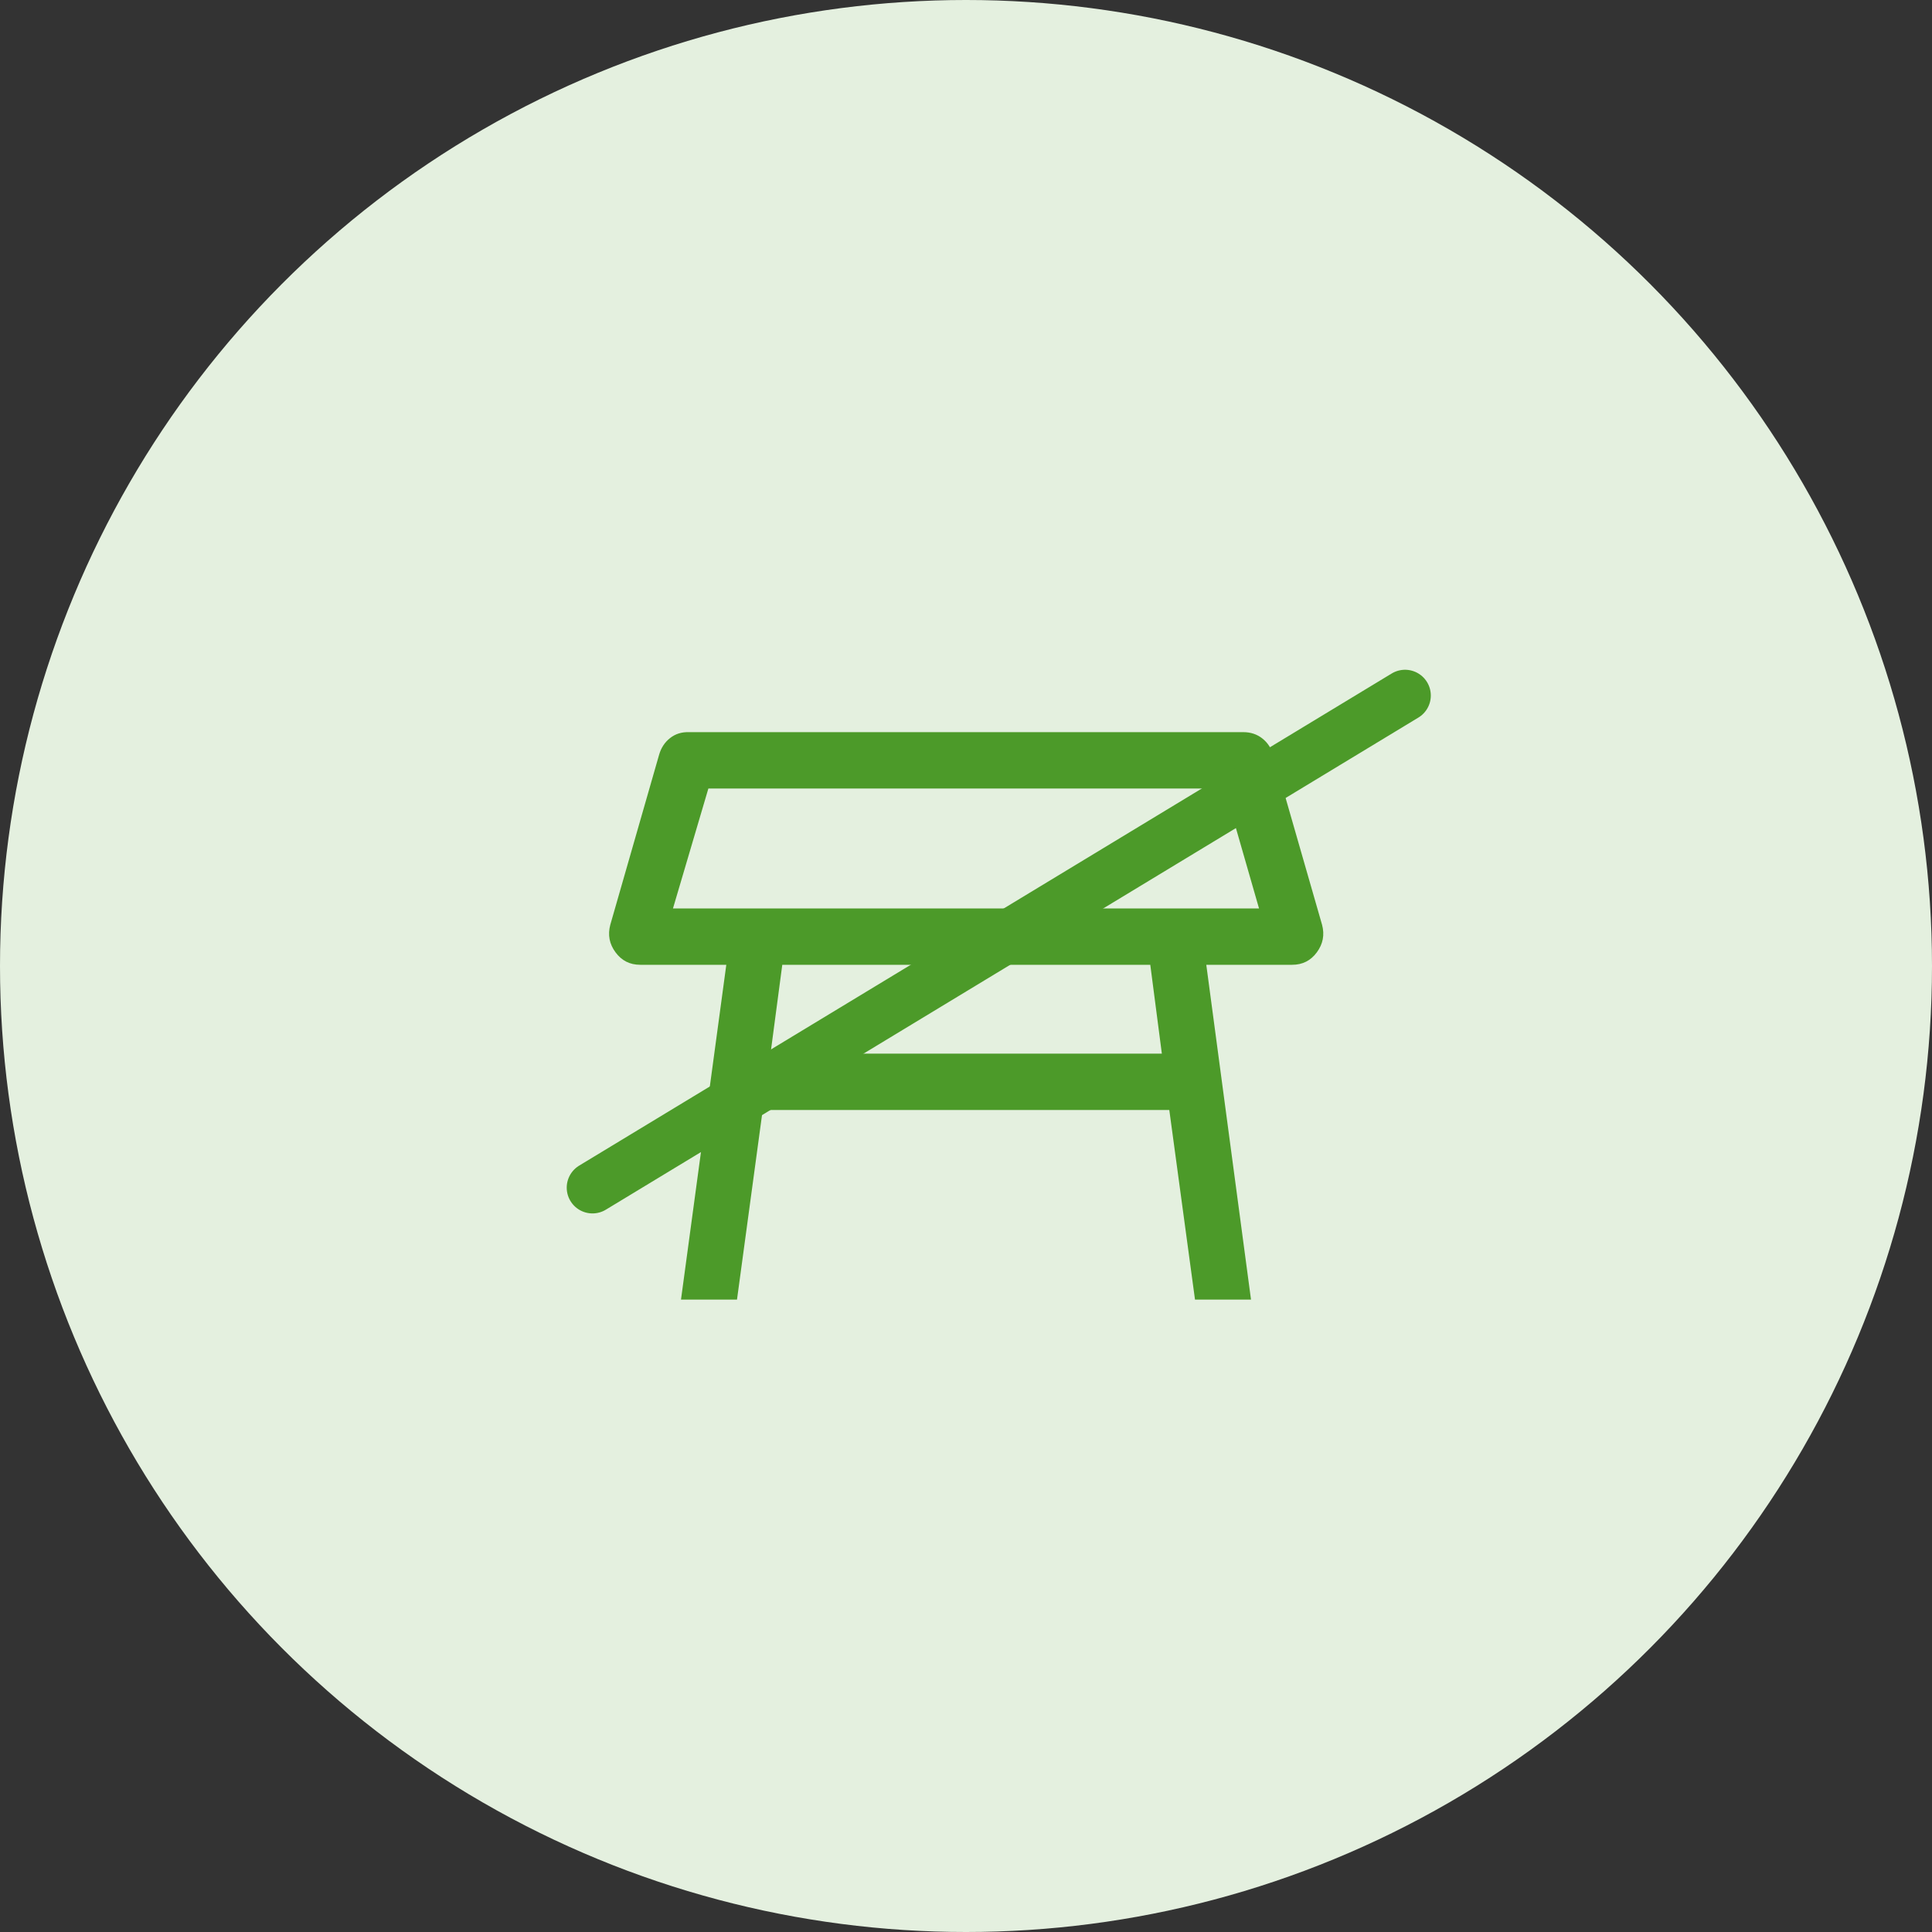 <svg width="75" height="75" viewBox="0 0 75 75" fill="none" xmlns="http://www.w3.org/2000/svg">
<rect x="0" y="0" width="75" height="75" fill="#333333" stroke="none"/>
<circle cx="37.5" cy="37.5" r="37.5" fill="#E4F0DF"/>
<path d="M26.125 35.265H48.875L47.537 30.61H27.499L26.125 35.265ZM44.654 37.453H30.368L29.911 40.902H45.103L44.654 37.453ZM26.436 50.451L28.195 37.453H24.852C24.45 37.453 24.13 37.291 23.893 36.967C23.655 36.644 23.588 36.289 23.691 35.902L25.587 29.297C25.665 29.028 25.807 28.812 26.013 28.651C26.218 28.489 26.463 28.413 26.748 28.422H48.266C48.551 28.422 48.795 28.503 49.001 28.665C49.207 28.826 49.349 29.042 49.428 29.311L51.323 35.902C51.426 36.289 51.359 36.644 51.121 36.967C50.884 37.291 50.564 37.453 50.162 37.453H46.828L48.564 50.451H46.39L45.392 43.09H29.608L28.61 50.451H26.436Z" fill="#4C9A29"/>
<path d="M23 46.105L54.544 27" stroke="#4C9A29" stroke-width="2" stroke-linecap="round"/>
</svg>

